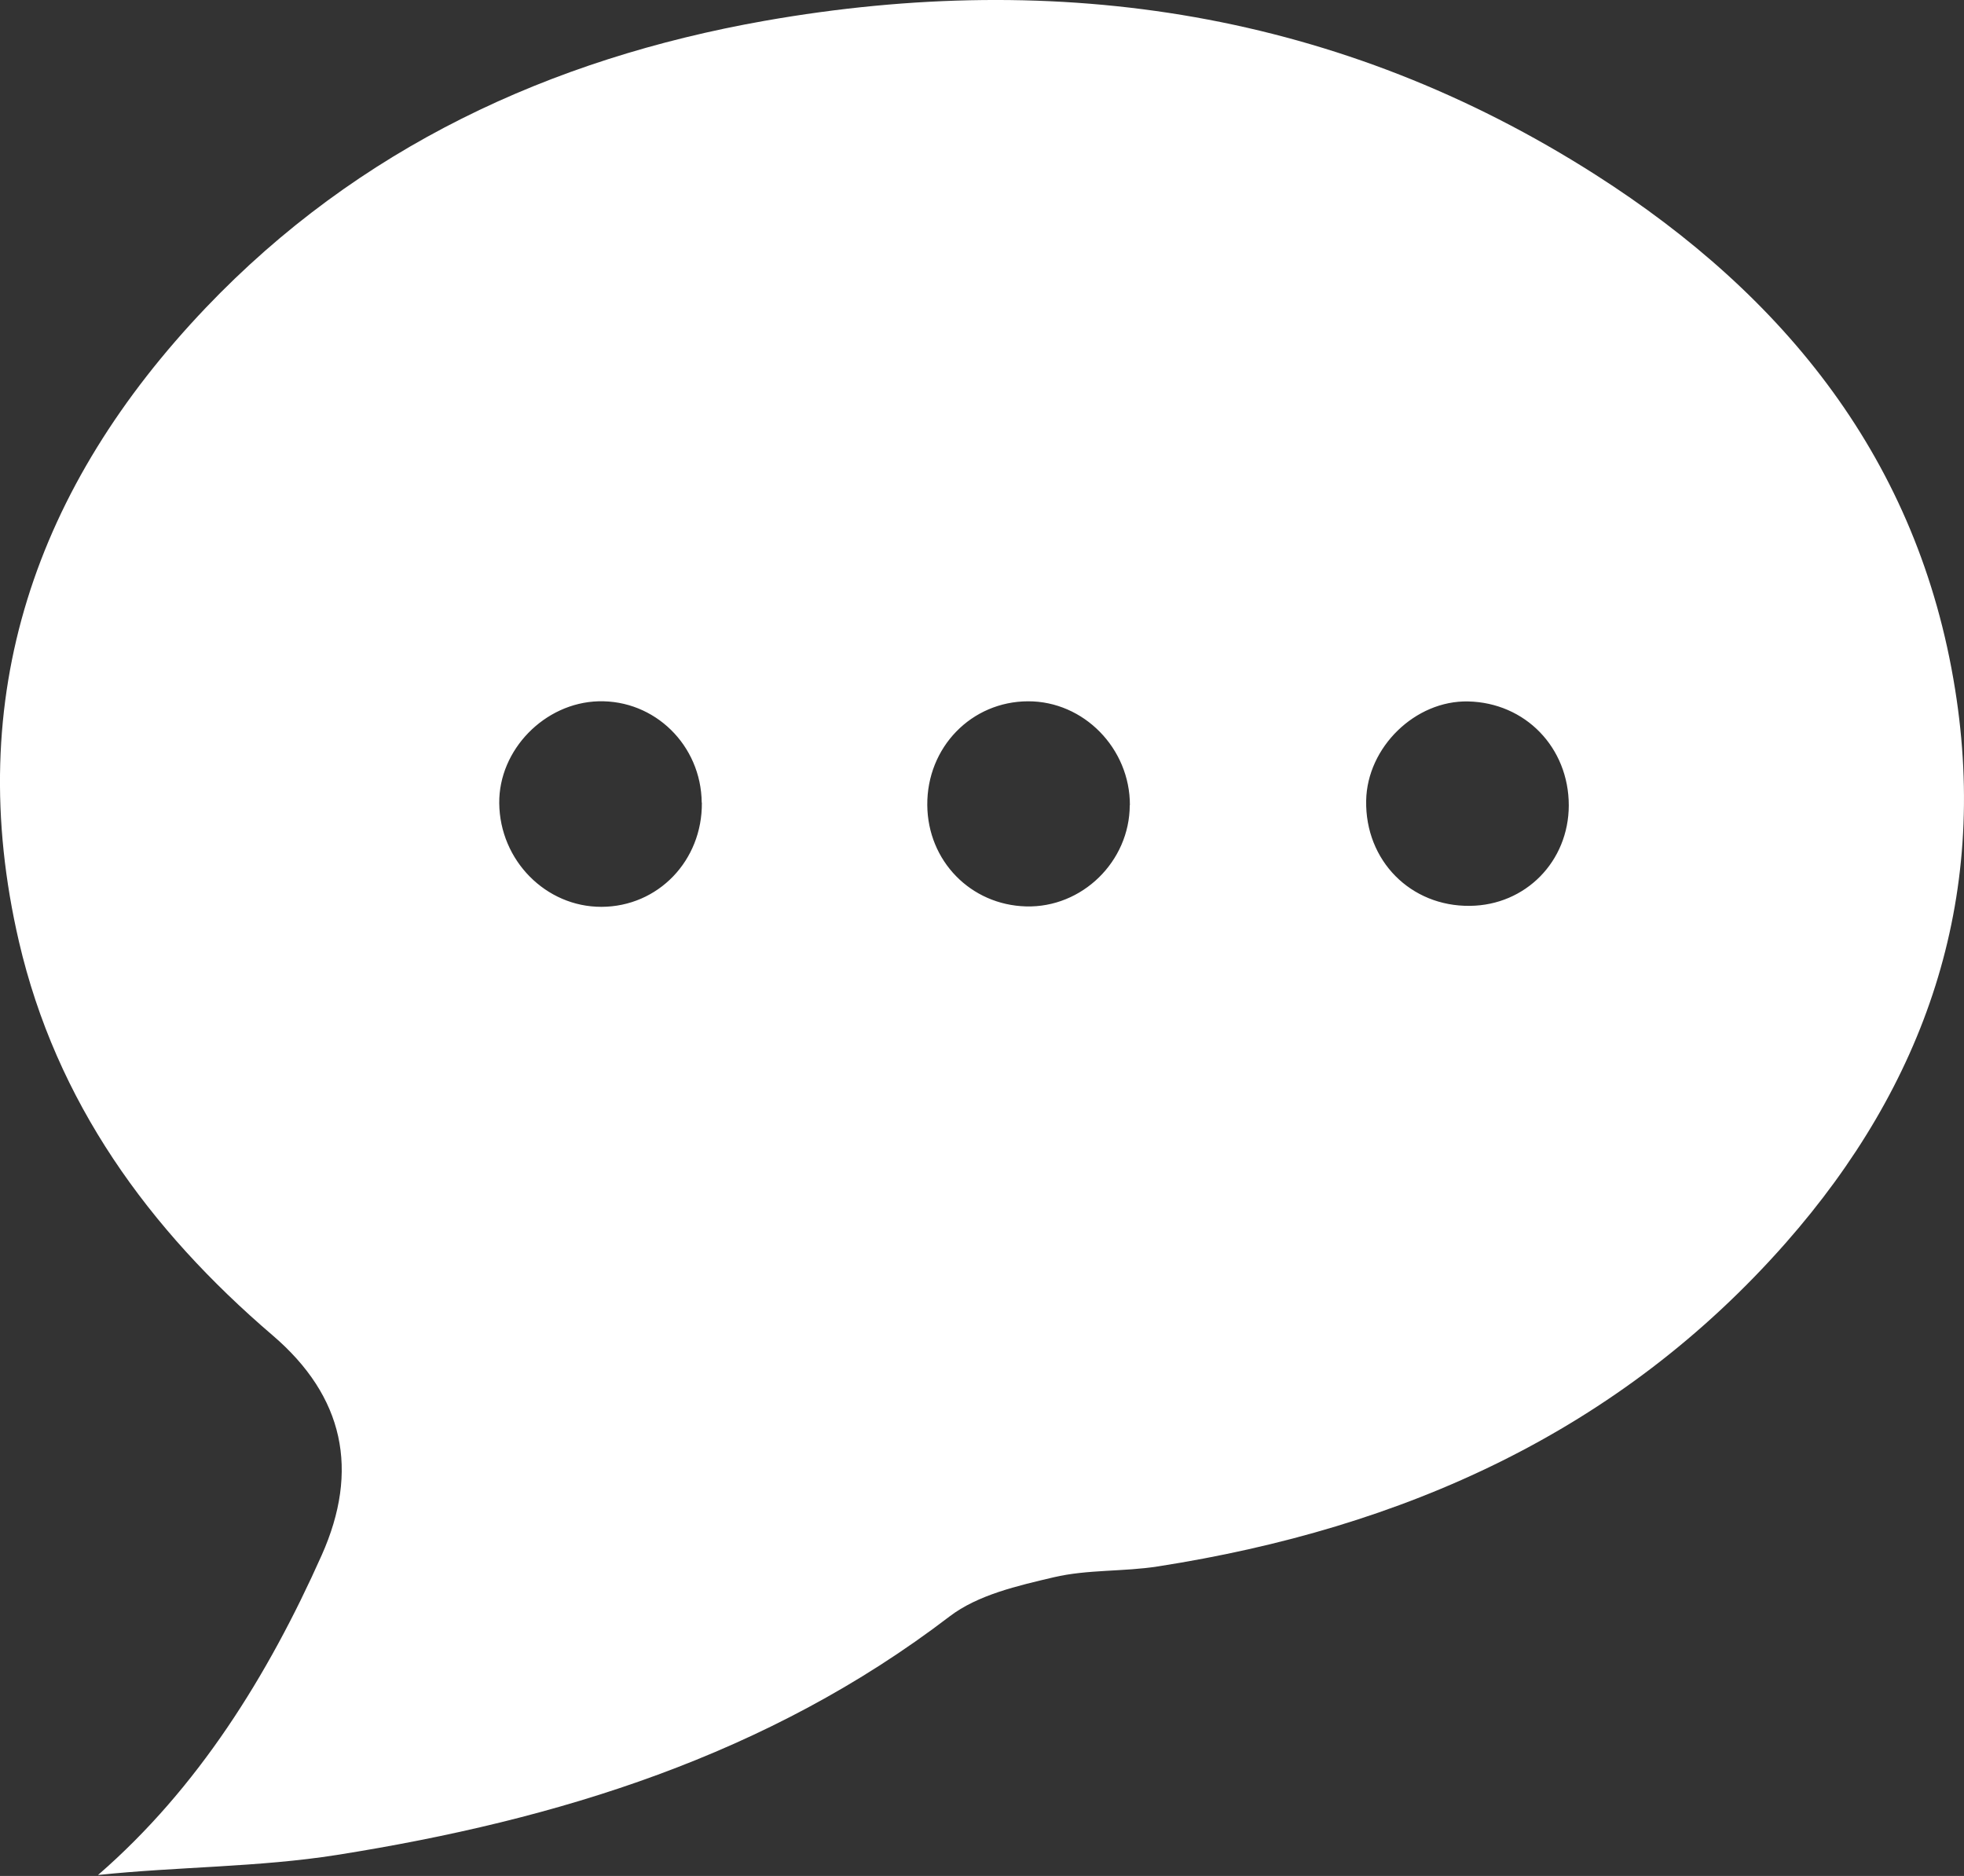 <svg xmlns="http://www.w3.org/2000/svg" id="Layer_2" data-name="Layer 2" viewBox="0 0 141.23 134.9">
  <rect x="0" y="0" width="141.23" height="134.9" fill="#333333" stroke="none"/>
  <g id="Layer_1-2" data-name="Layer 1">
    <path d="m7.06,134.82c7.19-6.24,12.22-14.35,16.07-22.98,2.73-6.11,1.61-11.42-3.52-15.81-8.92-7.63-15.57-16.79-18.25-28.33-4.09-17.64,1.22-32.74,13.44-45.57C25.76,10.64,39.53,4.23,54.97,1.5c21.24-3.74,41.41-.65,59.77,11.07,13.63,8.7,23.23,20.56,25.85,37,2.43,15.17-2.16,28.42-12.17,39.8-11.98,13.61-27.53,20.52-45.15,23.27-2.48.39-5.07.21-7.49.78-2.59.61-5.46,1.26-7.5,2.82-13.07,9.99-28.16,14.63-44.06,17.15-5.64.89-11.48.84-17.16,1.44-.08-.27.08.27,0,0ZM81.25,57.9c.01-4.08-3.32-7.48-7.32-7.47-4.08.01-7.28,3.31-7.25,7.46.03,4.02,3.12,7.18,7.1,7.29,4.03.11,7.45-3.23,7.46-7.28Zm-30.79-.18c-.04-4.13-3.38-7.4-7.43-7.29-3.87.11-7.17,3.49-7.13,7.33.04,4.11,3.35,7.46,7.35,7.45,4.07-.01,7.26-3.32,7.22-7.49Zm62.35.2c0-4.16-3.12-7.39-7.24-7.48-3.8-.08-7.26,3.29-7.33,7.13-.08,4.31,3.19,7.62,7.46,7.57,4-.04,7.1-3.19,7.11-7.22Z" fill="#ffffff"/>
  </g>
</svg>